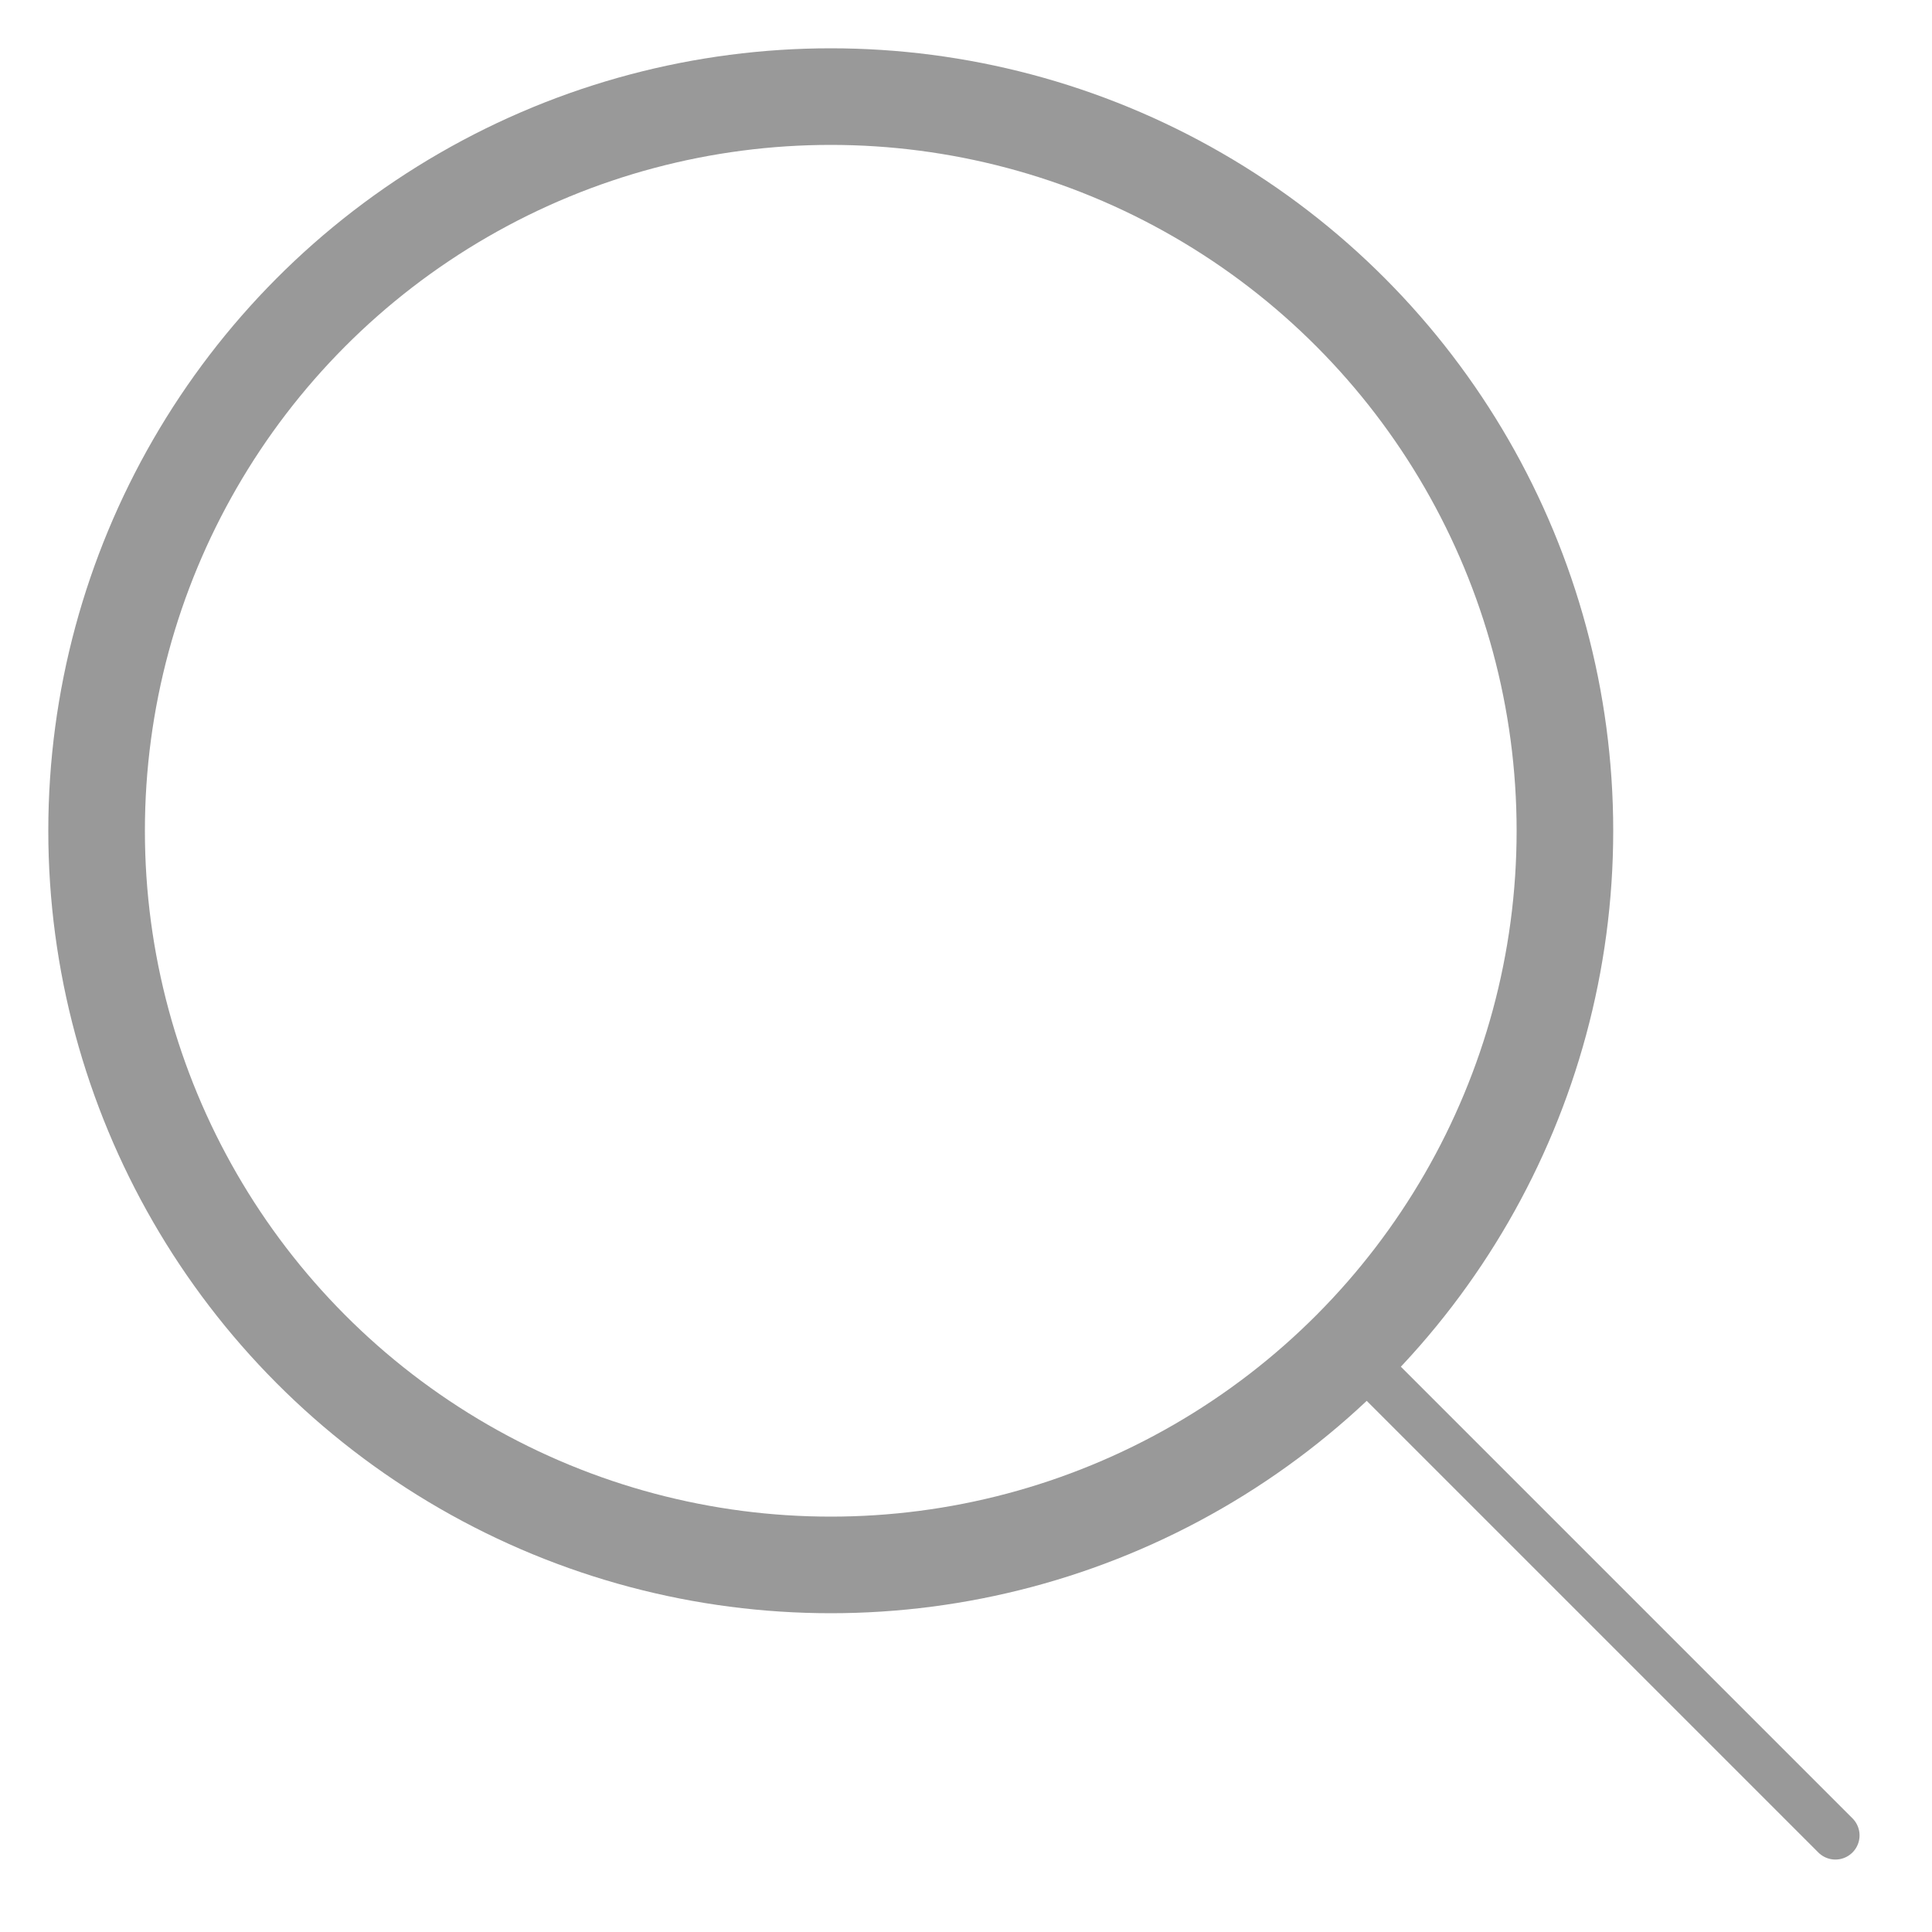 <?xml version="1.0" encoding="utf-8"?>
<!-- Generator: Adobe Illustrator 24.1.2, SVG Export Plug-In . SVG Version: 6.00 Build 0)  -->
<svg version="1.1" id="圖層_1" xmlns="http://www.w3.org/2000/svg" xmlns:xlink="http://www.w3.org/1999/xlink" x="0px" y="0px"
	 viewBox="0 0 40 40" style="enable-background:new 0 0 40 40;" xml:space="preserve">
<style type="text/css">
	.st0{fill:none;stroke:#999999;stroke-width:2;stroke-linecap:round;stroke-miterlimit:10;}
	.st1{fill:none;stroke:#999999;stroke-linecap:round;stroke-miterlimit:10;}
</style>
<g>
	<circle class="st0" cx="17.2" cy="17.2" r="15.2"/>
	<line class="st1" x1="38" y1="38" x2="28.1" y2="28.1"/>
</g>
</svg>

